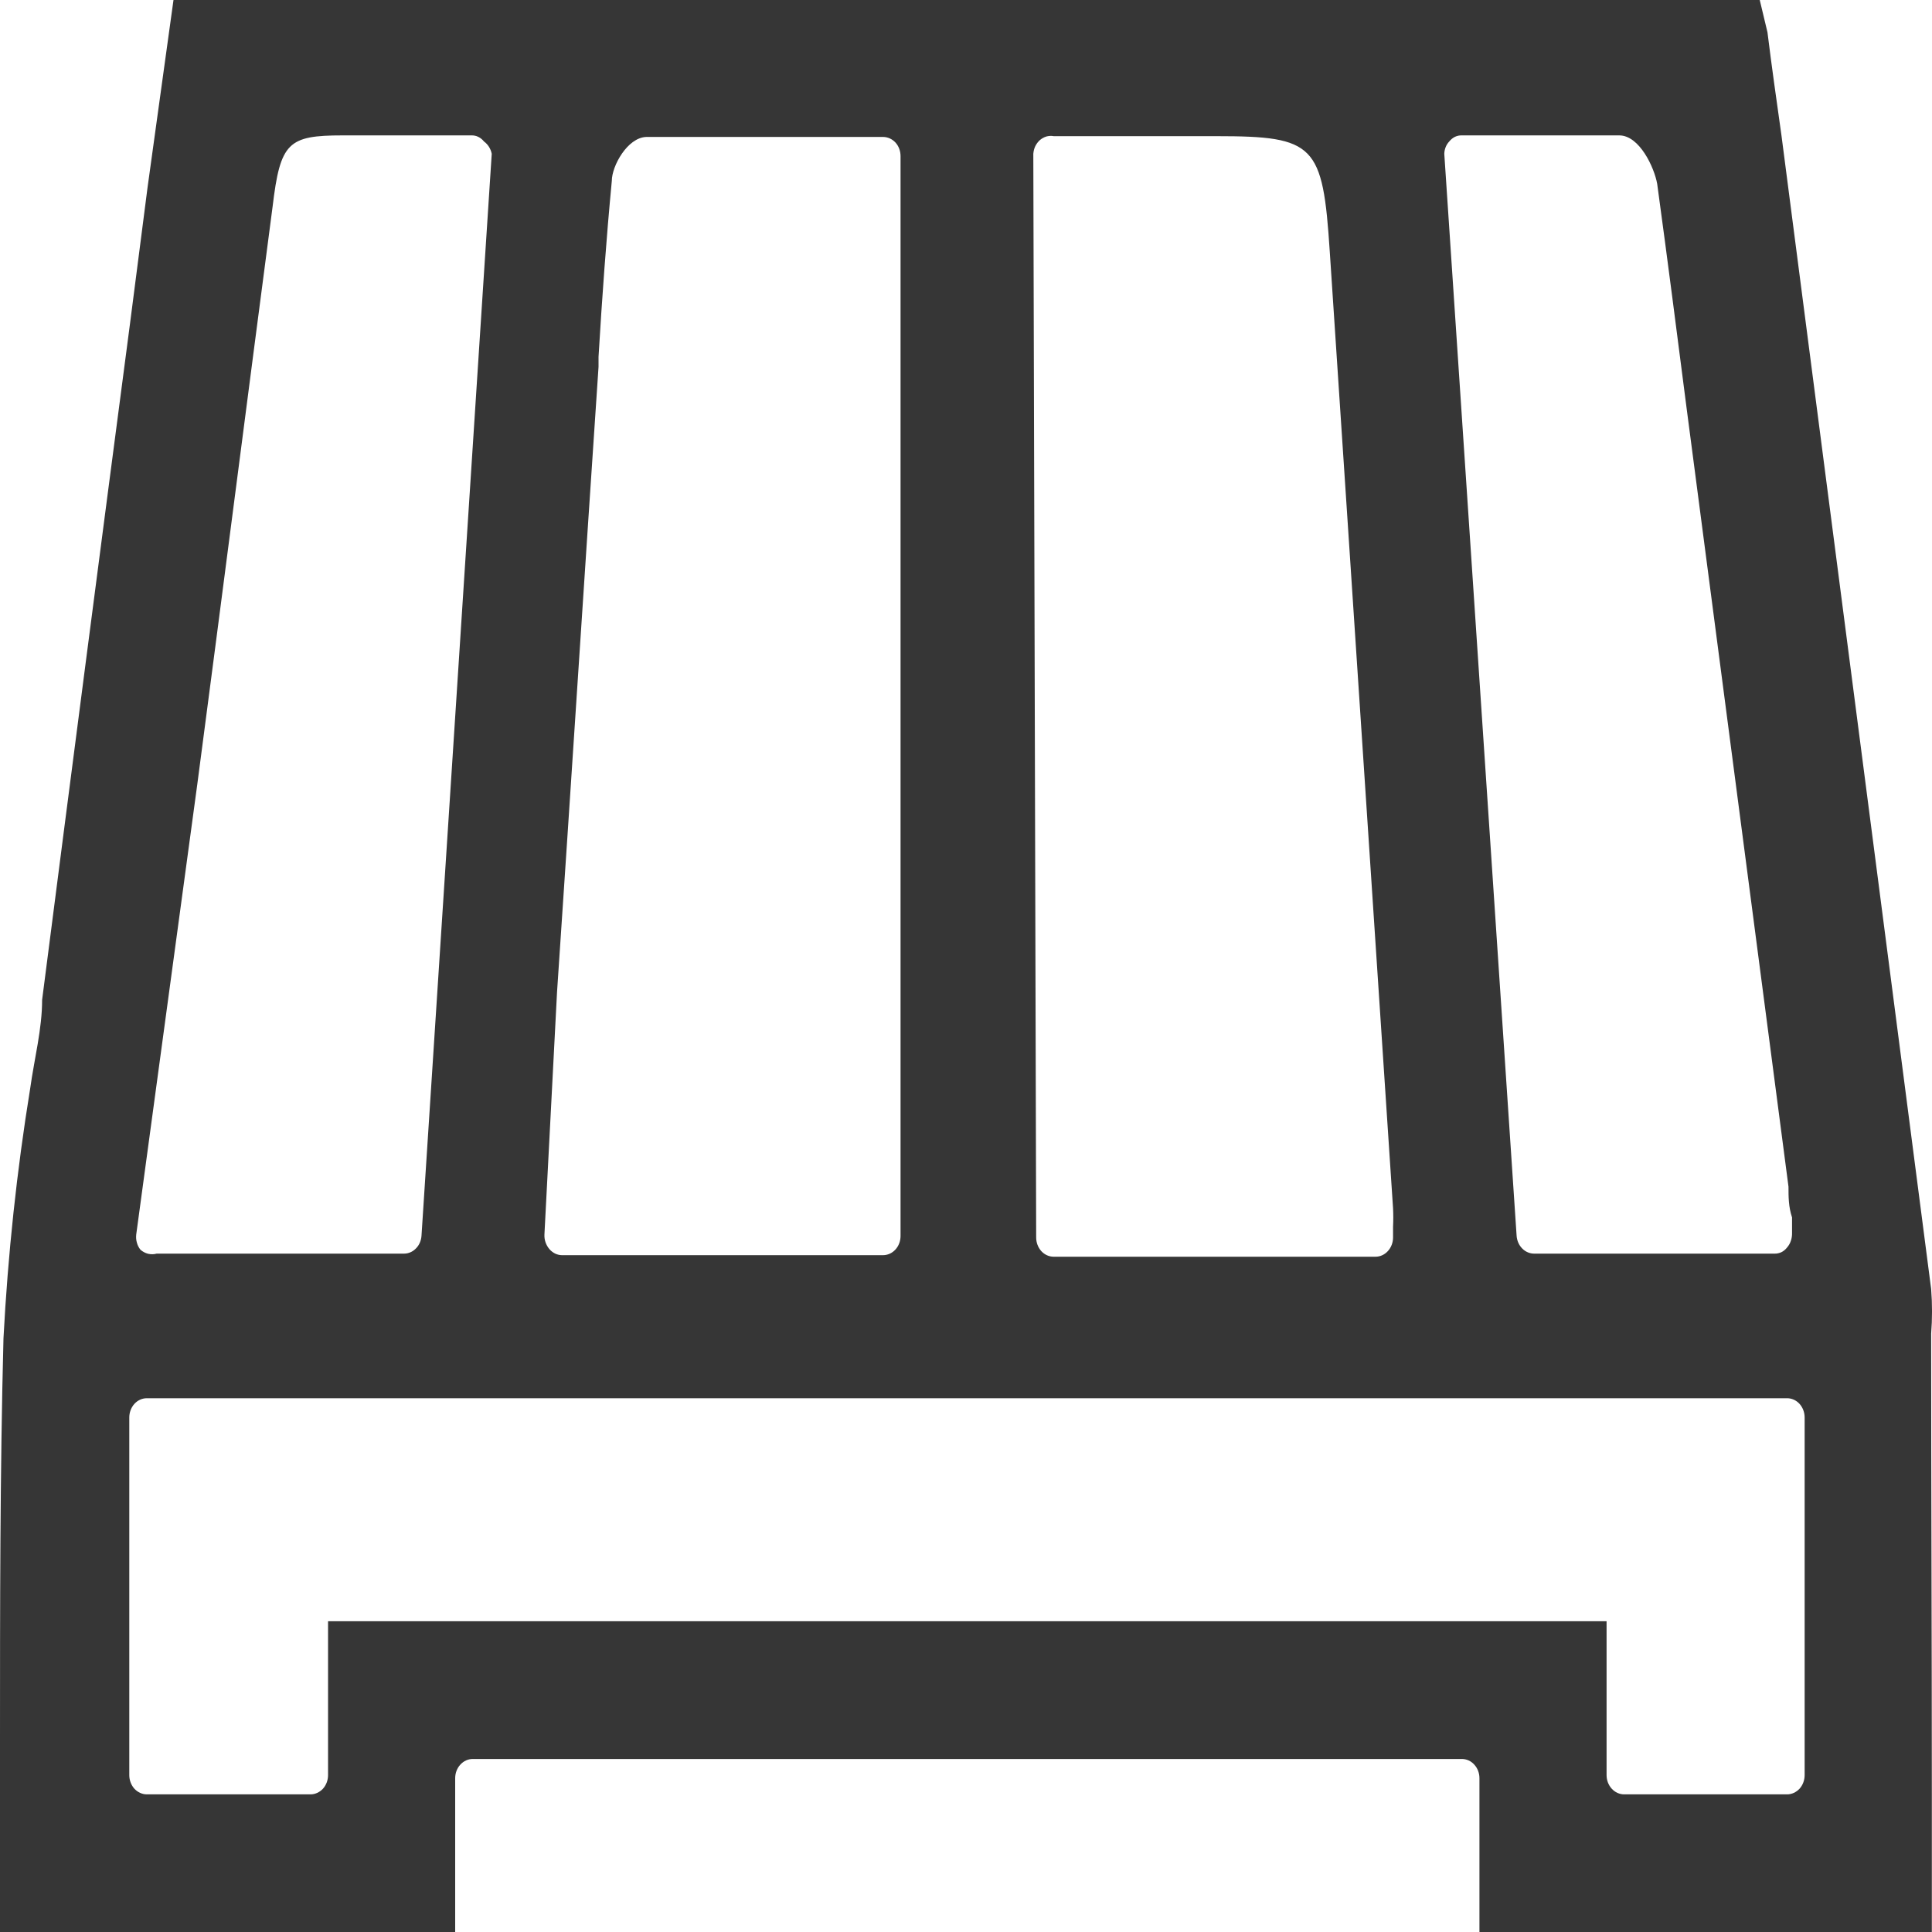 <svg width="25" height="25" viewBox="0 0 25 25" fill="none" xmlns="http://www.w3.org/2000/svg">
<path d="M24.989 17.257C25.004 17.065 25.004 16.872 24.989 16.68L23.052 1.752C22.989 1.304 22.925 0.856 22.871 0.418L22.771 0H2.245L2.154 0.657L1.909 2.428L1.682 4.19C1.3 7.096 0.921 10.012 0.545 12.938C0.545 13.316 0.445 13.694 0.391 14.082C0.217 15.152 0.102 16.232 0.045 17.317C0 19.049 0 20.81 0 22.512C0 23.238 0 23.975 0 24.701V25H5.89V23.01C5.89 22.944 5.914 22.88 5.957 22.834C6 22.787 6.057 22.761 6.118 22.761H18.916C18.977 22.761 19.035 22.787 19.077 22.834C19.12 22.88 19.144 22.944 19.144 23.01V25H24.998V23.209C24.998 21.228 24.989 19.248 24.989 17.257ZM18.753 1.831C18.773 1.806 18.798 1.785 18.826 1.771C18.855 1.757 18.886 1.751 18.916 1.752H19.444C19.962 1.752 20.453 1.752 20.953 1.752C21.216 1.752 21.407 2.17 21.444 2.379C21.58 3.374 21.707 4.369 21.825 5.285L23.143 15.356C23.143 15.486 23.143 15.615 23.189 15.754V15.953C23.19 15.988 23.185 16.023 23.174 16.055C23.164 16.087 23.147 16.117 23.125 16.142C23.105 16.168 23.08 16.189 23.052 16.203C23.023 16.216 22.992 16.223 22.962 16.222H19.853C19.796 16.222 19.74 16.199 19.698 16.156C19.656 16.114 19.63 16.056 19.625 15.993L18.689 1.99C18.691 1.93 18.713 1.873 18.753 1.831ZM13.371 1.99C13.374 1.956 13.382 1.922 13.397 1.891C13.412 1.861 13.432 1.834 13.457 1.812C13.482 1.791 13.511 1.775 13.541 1.766C13.572 1.758 13.604 1.756 13.635 1.762H15.744C17.017 1.762 17.117 1.871 17.207 3.254L18.026 15.635C18.03 15.714 18.03 15.794 18.026 15.874V16.013C18.026 16.079 18.002 16.142 17.959 16.189C17.916 16.236 17.859 16.262 17.798 16.262H13.635C13.575 16.262 13.517 16.236 13.474 16.189C13.432 16.142 13.408 16.079 13.408 16.013L13.371 1.99ZM7.208 12.838C7.39 10.141 7.563 7.444 7.745 4.747V4.618C7.79 3.861 7.845 3.095 7.917 2.339C7.917 2.15 8.117 1.781 8.363 1.772C9.163 1.772 9.972 1.772 10.79 1.772H11.426C11.486 1.772 11.544 1.798 11.587 1.844C11.63 1.891 11.653 1.954 11.653 2.02V15.993C11.653 16.059 11.63 16.122 11.587 16.169C11.544 16.216 11.486 16.242 11.426 16.242H7.272C7.241 16.242 7.211 16.234 7.183 16.221C7.155 16.207 7.129 16.187 7.108 16.162C7.087 16.137 7.07 16.107 7.059 16.075C7.048 16.043 7.043 16.008 7.045 15.973L7.208 12.838ZM2.554 10.141C2.882 7.653 3.2 5.165 3.527 2.677C3.627 1.841 3.727 1.752 4.436 1.752H6.099C6.13 1.751 6.161 1.757 6.189 1.771C6.218 1.785 6.243 1.806 6.263 1.831C6.314 1.868 6.35 1.925 6.363 1.99L5.454 15.993C5.449 16.056 5.424 16.114 5.381 16.156C5.339 16.199 5.284 16.222 5.227 16.222H2.027C1.991 16.232 1.954 16.232 1.917 16.224C1.881 16.215 1.847 16.197 1.818 16.172C1.796 16.145 1.78 16.114 1.771 16.079C1.761 16.045 1.759 16.009 1.763 15.973L2.554 10.141ZM23.352 22.97C23.352 23.036 23.328 23.099 23.286 23.146C23.243 23.192 23.185 23.219 23.125 23.219H21.016C20.956 23.219 20.898 23.192 20.856 23.146C20.813 23.099 20.789 23.036 20.789 22.97V20.979H4.245V22.97C4.245 23.036 4.221 23.099 4.179 23.146C4.136 23.192 4.078 23.219 4.018 23.219H1.9C1.84 23.219 1.782 23.192 1.739 23.146C1.697 23.099 1.673 23.036 1.673 22.97V18.342C1.673 18.276 1.697 18.213 1.739 18.166C1.782 18.119 1.84 18.093 1.9 18.093H23.125C23.185 18.093 23.243 18.119 23.286 18.166C23.328 18.213 23.352 18.276 23.352 18.342V22.97Z" fill="#363636"/>
</svg>
